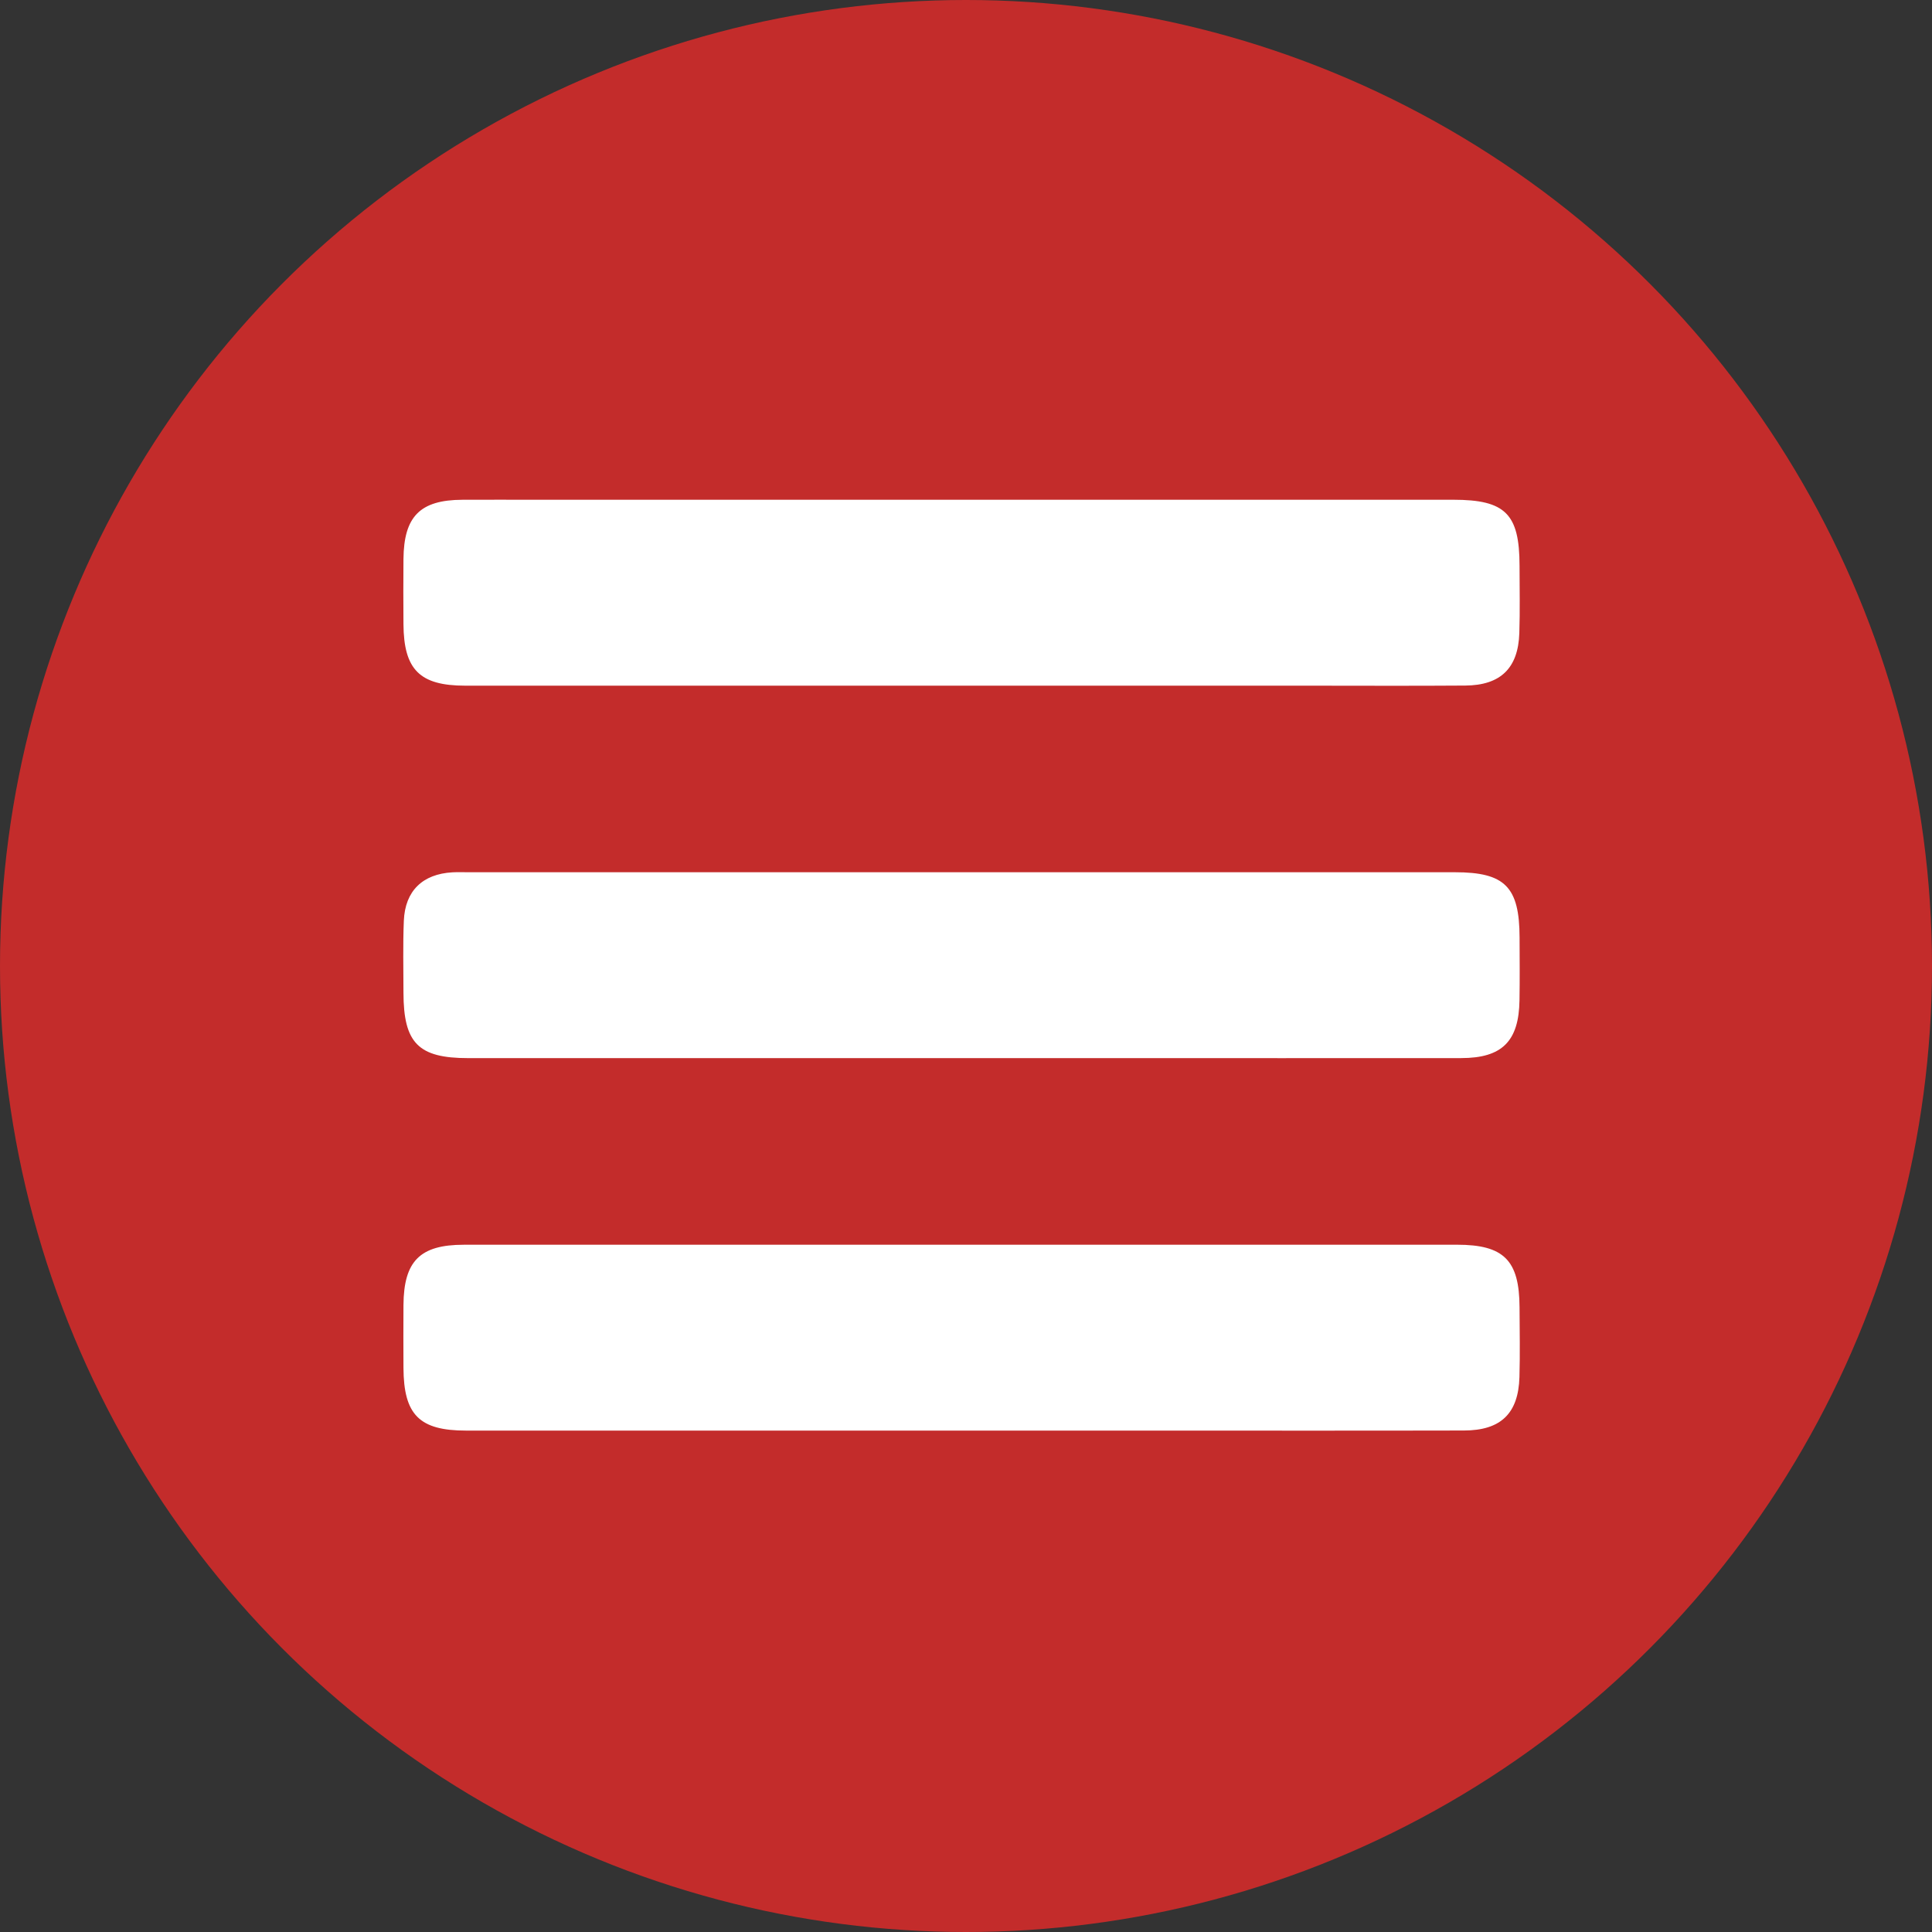 <?xml version="1.0" encoding="utf-8"?>
<!-- Generator: Adobe Illustrator 16.0.0, SVG Export Plug-In . SVG Version: 6.00 Build 0)  -->
<!DOCTYPE svg PUBLIC "-//W3C//DTD SVG 1.1//EN" "http://www.w3.org/Graphics/SVG/1.1/DTD/svg11.dtd">
<svg version="1.1" id="Layer_1" xmlns="http://www.w3.org/2000/svg" xmlns:xlink="http://www.w3.org/1999/xlink" x="0px" y="0px"
	 width="72px" height="72px" viewBox="0 0 72 72" enable-background="new 0 0 72 72" xml:space="preserve">
<rect x="0" y="0" width="72" height="72" fill="#333333" stroke="none"/>
<circle fill-rule="evenodd" clip-rule="evenodd" fill="#C32C2B" cx="36" cy="36" r="36"/>
<g>
	<path fill-rule="evenodd" clip-rule="evenodd" fill="#FFFFFF" d="M17.333,25.553c6.155,0.001,12.31,0,18.464,0
		c4.276,0,8.553,0,12.829,0c1.994,0,3.988,0.011,5.981-0.004c1.315-0.01,1.971-0.648,2.014-1.954
		c0.027-0.837,0.009-1.676,0.008-2.514c-0.002-1.932-0.53-2.457-2.47-2.457c-11.414,0-22.828,0-34.242,0
		c-0.896,0-1.791-0.003-2.687,0.001c-1.572,0.007-2.18,0.619-2.194,2.211c-0.008,0.809-0.005,1.618,0,2.427
		C15.048,24.957,15.644,25.552,17.333,25.553z"/>
	<path fill-rule="evenodd" clip-rule="evenodd" fill="#FFFFFF" d="M17.446,39.433c6.097,0,12.193,0,18.291,0c1.82,0,3.641,0,5.46,0
		c4.421,0,8.842,0.003,13.263-0.001c1.518-0.002,2.144-0.628,2.167-2.154c0.013-0.78,0.006-1.561,0.003-2.34
		c-0.005-1.887-0.545-2.432-2.409-2.432c-12.253,0-24.504,0-36.755,0c-0.203,0-0.405-0.008-0.607,0.003
		c-1.108,0.063-1.762,0.69-1.809,1.802c-0.037,0.895-0.015,1.791-0.014,2.687C15.04,38.875,15.592,39.433,17.446,39.433z"/>
	<path fill-rule="evenodd" clip-rule="evenodd" fill="#FFFFFF" d="M56.629,48.721c-0.007-1.755-0.585-2.334-2.332-2.334
		c-7.021,0-14.043,0-21.065,0c-5.316,0-10.633-0.001-15.949,0.001c-1.631,0.001-2.235,0.608-2.247,2.247
		c-0.005,0.78-0.004,1.56,0,2.34c0.009,1.752,0.592,2.339,2.333,2.339c6.155,0.002,12.31,0,18.464,0c2.283,0,4.565,0,6.848,0
		c3.958,0,7.917,0.006,11.875-0.003c1.375-0.002,2.029-0.635,2.069-1.988C56.65,50.456,56.633,49.588,56.629,48.721z"/>
</g>
</svg>
